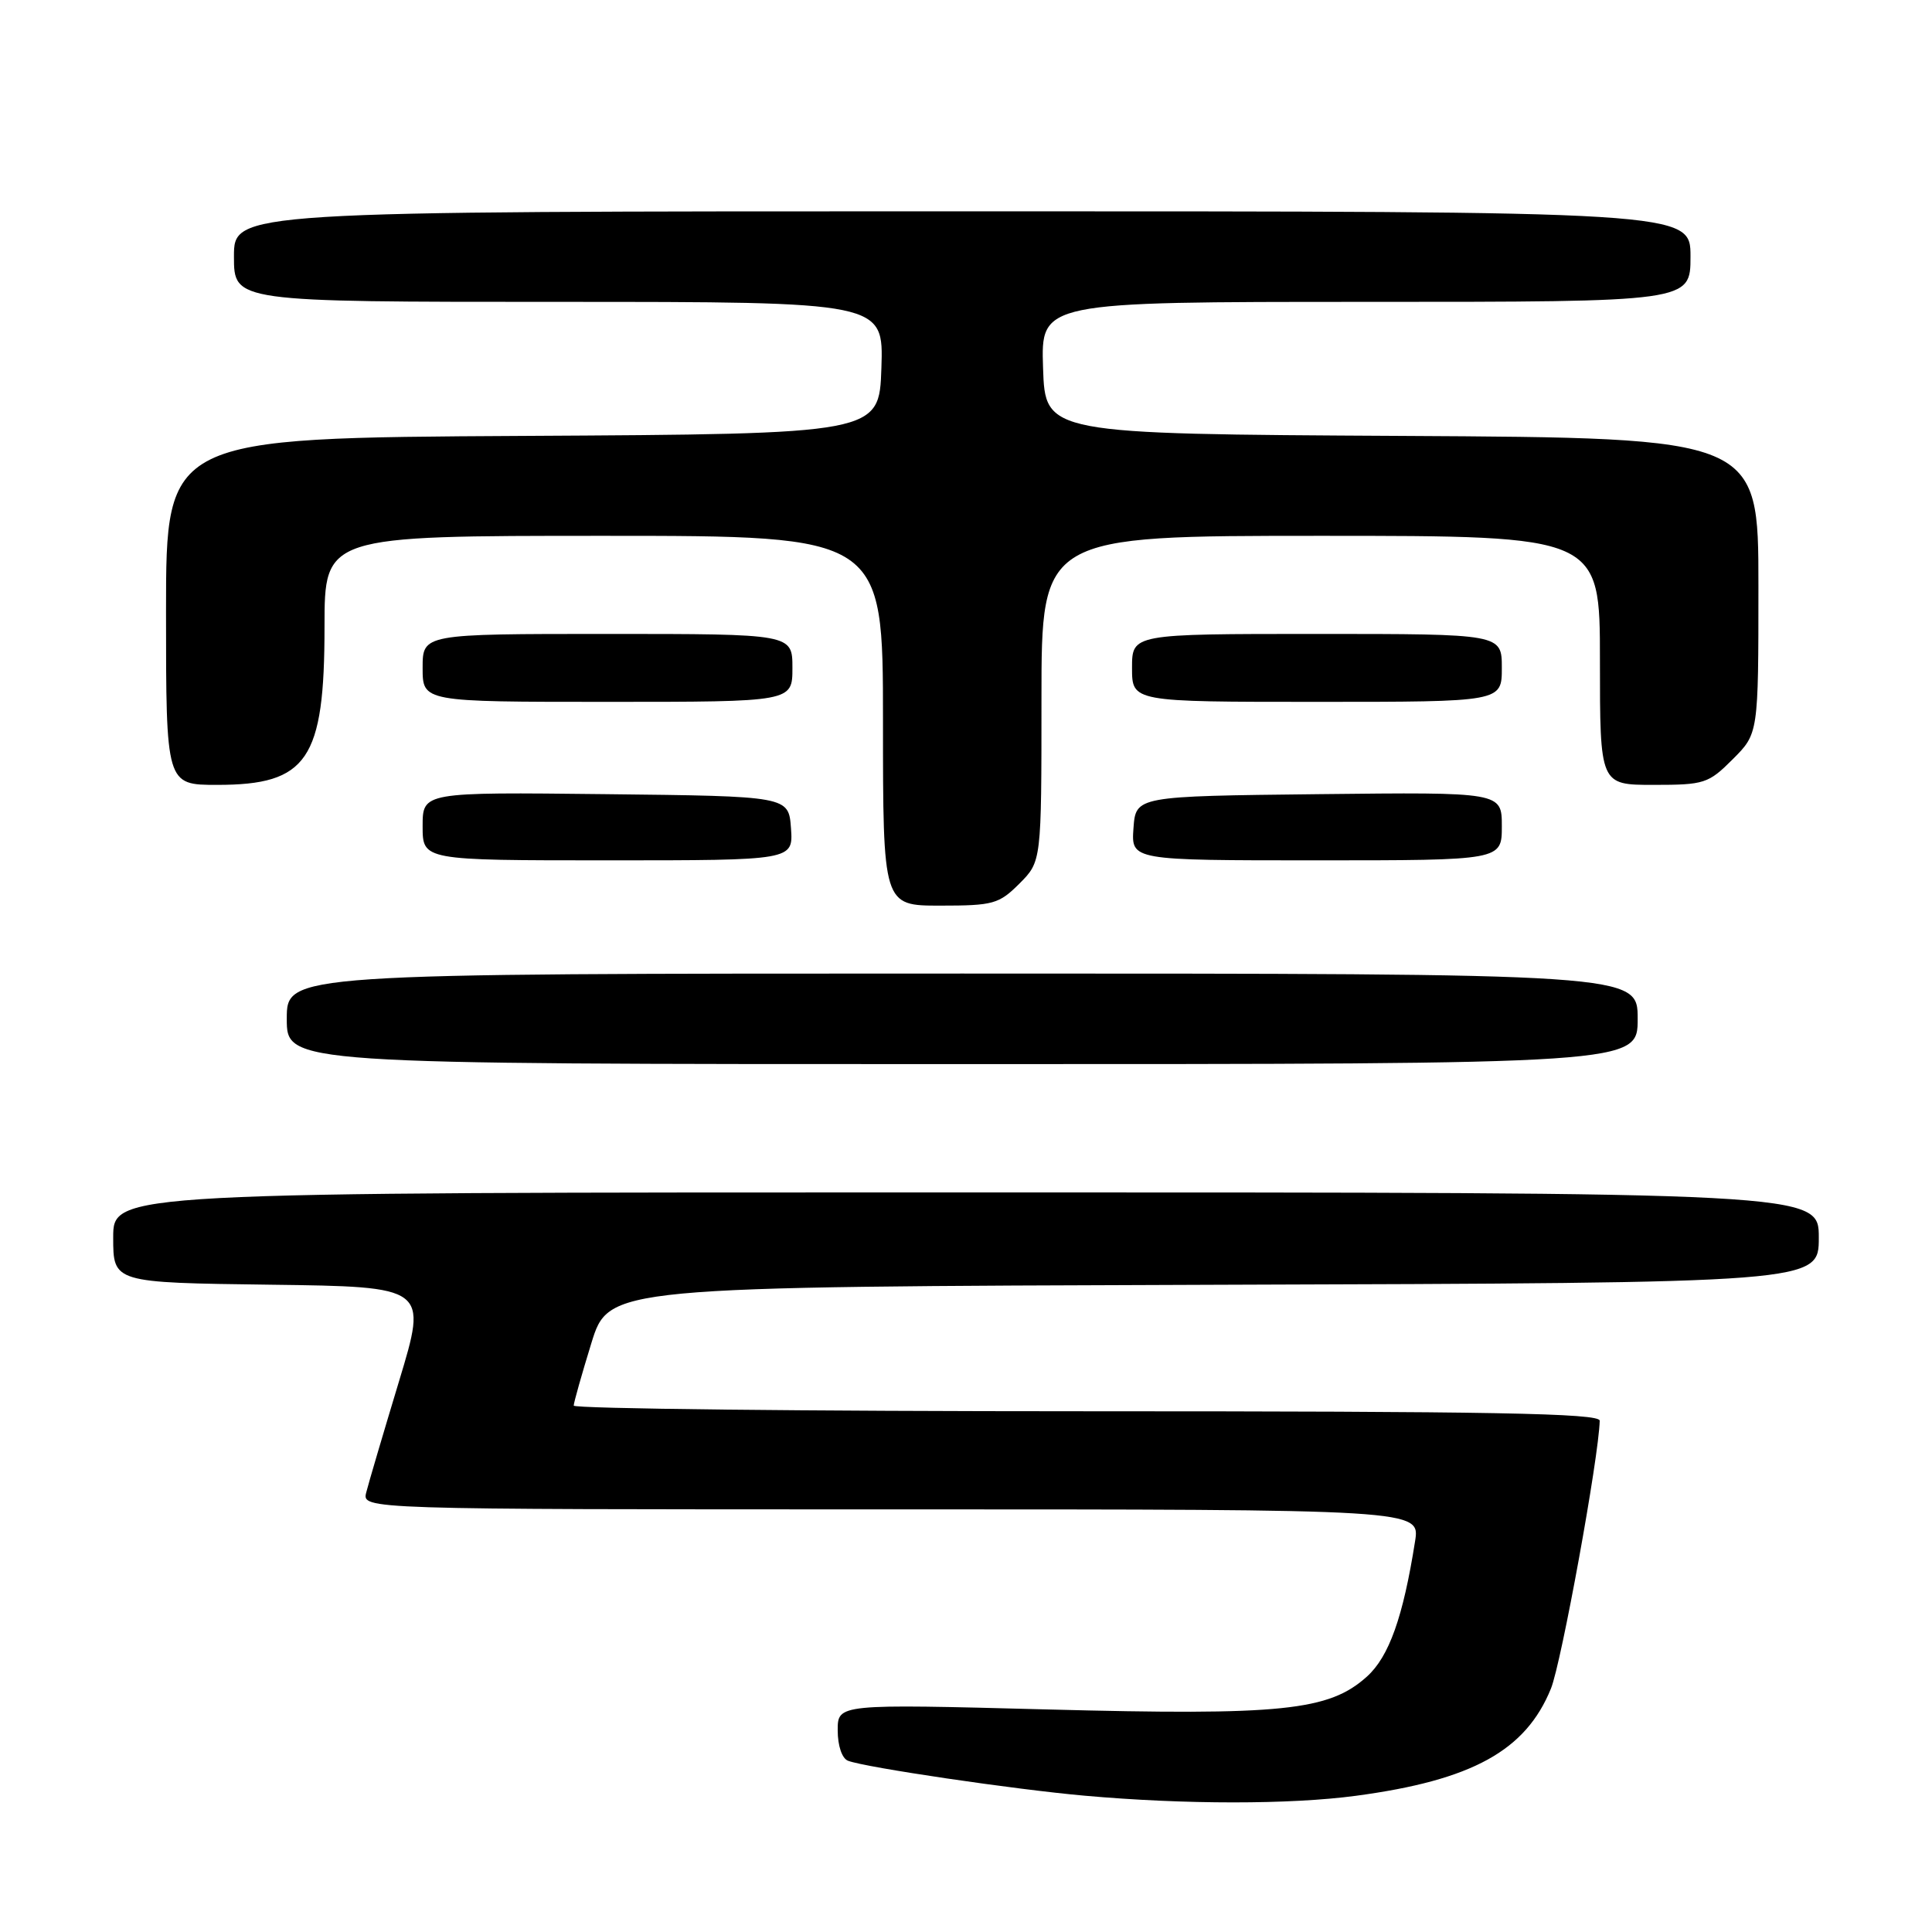 <?xml version="1.0" encoding="UTF-8" standalone="no"?>
<!DOCTYPE svg PUBLIC "-//W3C//DTD SVG 1.1//EN" "http://www.w3.org/Graphics/SVG/1.1/DTD/svg11.dtd" >
<svg xmlns="http://www.w3.org/2000/svg" xmlns:xlink="http://www.w3.org/1999/xlink" version="1.1" viewBox="0 0 256 256">
 <g >
 <path fill="currentColor"
d=" M 179.68 237.95 C 195.06 235.89 202.17 231.98 205.51 223.74 C 206.90 220.31 211.86 193.06 211.97 188.25 C 211.99 187.26 197.75 187.00 144.00 187.00 C 106.60 187.00 76.01 186.66 76.02 186.25 C 76.03 185.84 77.08 182.12 78.35 178.00 C 80.66 170.50 80.66 170.50 160.83 170.24 C 241.00 169.99 241.00 169.99 241.00 163.99 C 241.00 158.00 241.00 158.00 128.00 158.00 C 15.00 158.00 15.00 158.00 15.00 163.98 C 15.00 169.96 15.00 169.96 35.83 170.23 C 56.66 170.50 56.66 170.50 52.88 183.00 C 50.80 189.88 48.84 196.51 48.53 197.75 C 47.96 200.00 47.96 200.00 118.07 200.00 C 188.18 200.00 188.18 200.00 187.50 204.25 C 185.92 214.28 184.05 219.52 181.12 222.16 C 176.09 226.69 169.88 227.33 138.76 226.51 C 111.00 225.78 111.00 225.78 111.00 229.28 C 111.00 231.32 111.57 233.01 112.37 233.31 C 114.68 234.20 134.47 237.12 143.73 237.94 C 156.96 239.12 170.95 239.12 179.68 237.95 Z  M 217.00 135.00 C 217.00 129.00 217.00 129.00 127.50 129.00 C 38.00 129.00 38.00 129.00 38.00 135.00 C 38.00 141.00 38.00 141.00 127.50 141.00 C 217.00 141.00 217.00 141.00 217.00 135.00 Z  M 135.08 117.08 C 138.00 114.15 138.00 114.15 138.00 92.58 C 138.00 71.00 138.00 71.00 175.00 71.00 C 212.00 71.00 212.00 71.00 212.00 87.50 C 212.00 104.00 212.00 104.00 219.10 104.00 C 225.84 104.00 226.37 103.83 229.60 100.60 C 233.00 97.20 233.00 97.20 233.00 77.61 C 233.00 58.02 233.00 58.02 185.75 57.76 C 138.50 57.50 138.50 57.50 138.21 48.75 C 137.92 40.00 137.92 40.00 180.96 40.00 C 224.00 40.00 224.00 40.00 224.00 34.00 C 224.00 28.00 224.00 28.00 127.50 28.00 C 31.00 28.00 31.00 28.00 31.00 34.00 C 31.00 40.00 31.00 40.00 74.04 40.00 C 117.08 40.00 117.08 40.00 116.79 48.75 C 116.50 57.50 116.50 57.50 69.25 57.76 C 22.00 58.02 22.00 58.02 22.00 81.01 C 22.00 104.00 22.00 104.00 28.78 104.00 C 40.75 104.00 43.00 100.69 43.00 83.05 C 43.00 71.00 43.00 71.00 80.00 71.00 C 117.00 71.00 117.00 71.00 117.00 95.50 C 117.00 120.00 117.00 120.00 124.58 120.00 C 131.62 120.00 132.36 119.79 135.08 117.08 Z  M 104.81 109.75 C 104.50 105.50 104.50 105.50 80.25 105.23 C 56.00 104.96 56.00 104.96 56.00 109.48 C 56.00 114.00 56.00 114.00 80.56 114.00 C 105.11 114.00 105.11 114.00 104.81 109.75 Z  M 199.00 109.48 C 199.00 104.96 199.00 104.96 174.75 105.23 C 150.50 105.50 150.50 105.50 150.19 109.75 C 149.89 114.00 149.89 114.00 174.44 114.00 C 199.00 114.00 199.00 114.00 199.00 109.48 Z  M 105.00 88.50 C 105.00 84.00 105.00 84.00 80.50 84.00 C 56.00 84.00 56.00 84.00 56.00 88.50 C 56.00 93.00 56.00 93.00 80.50 93.00 C 105.00 93.00 105.00 93.00 105.00 88.50 Z  M 199.00 88.50 C 199.00 84.00 199.00 84.00 174.50 84.00 C 150.00 84.00 150.00 84.00 150.00 88.50 C 150.00 93.00 150.00 93.00 174.50 93.00 C 199.00 93.00 199.00 93.00 199.00 88.50 Z "/>
</g>
</svg>